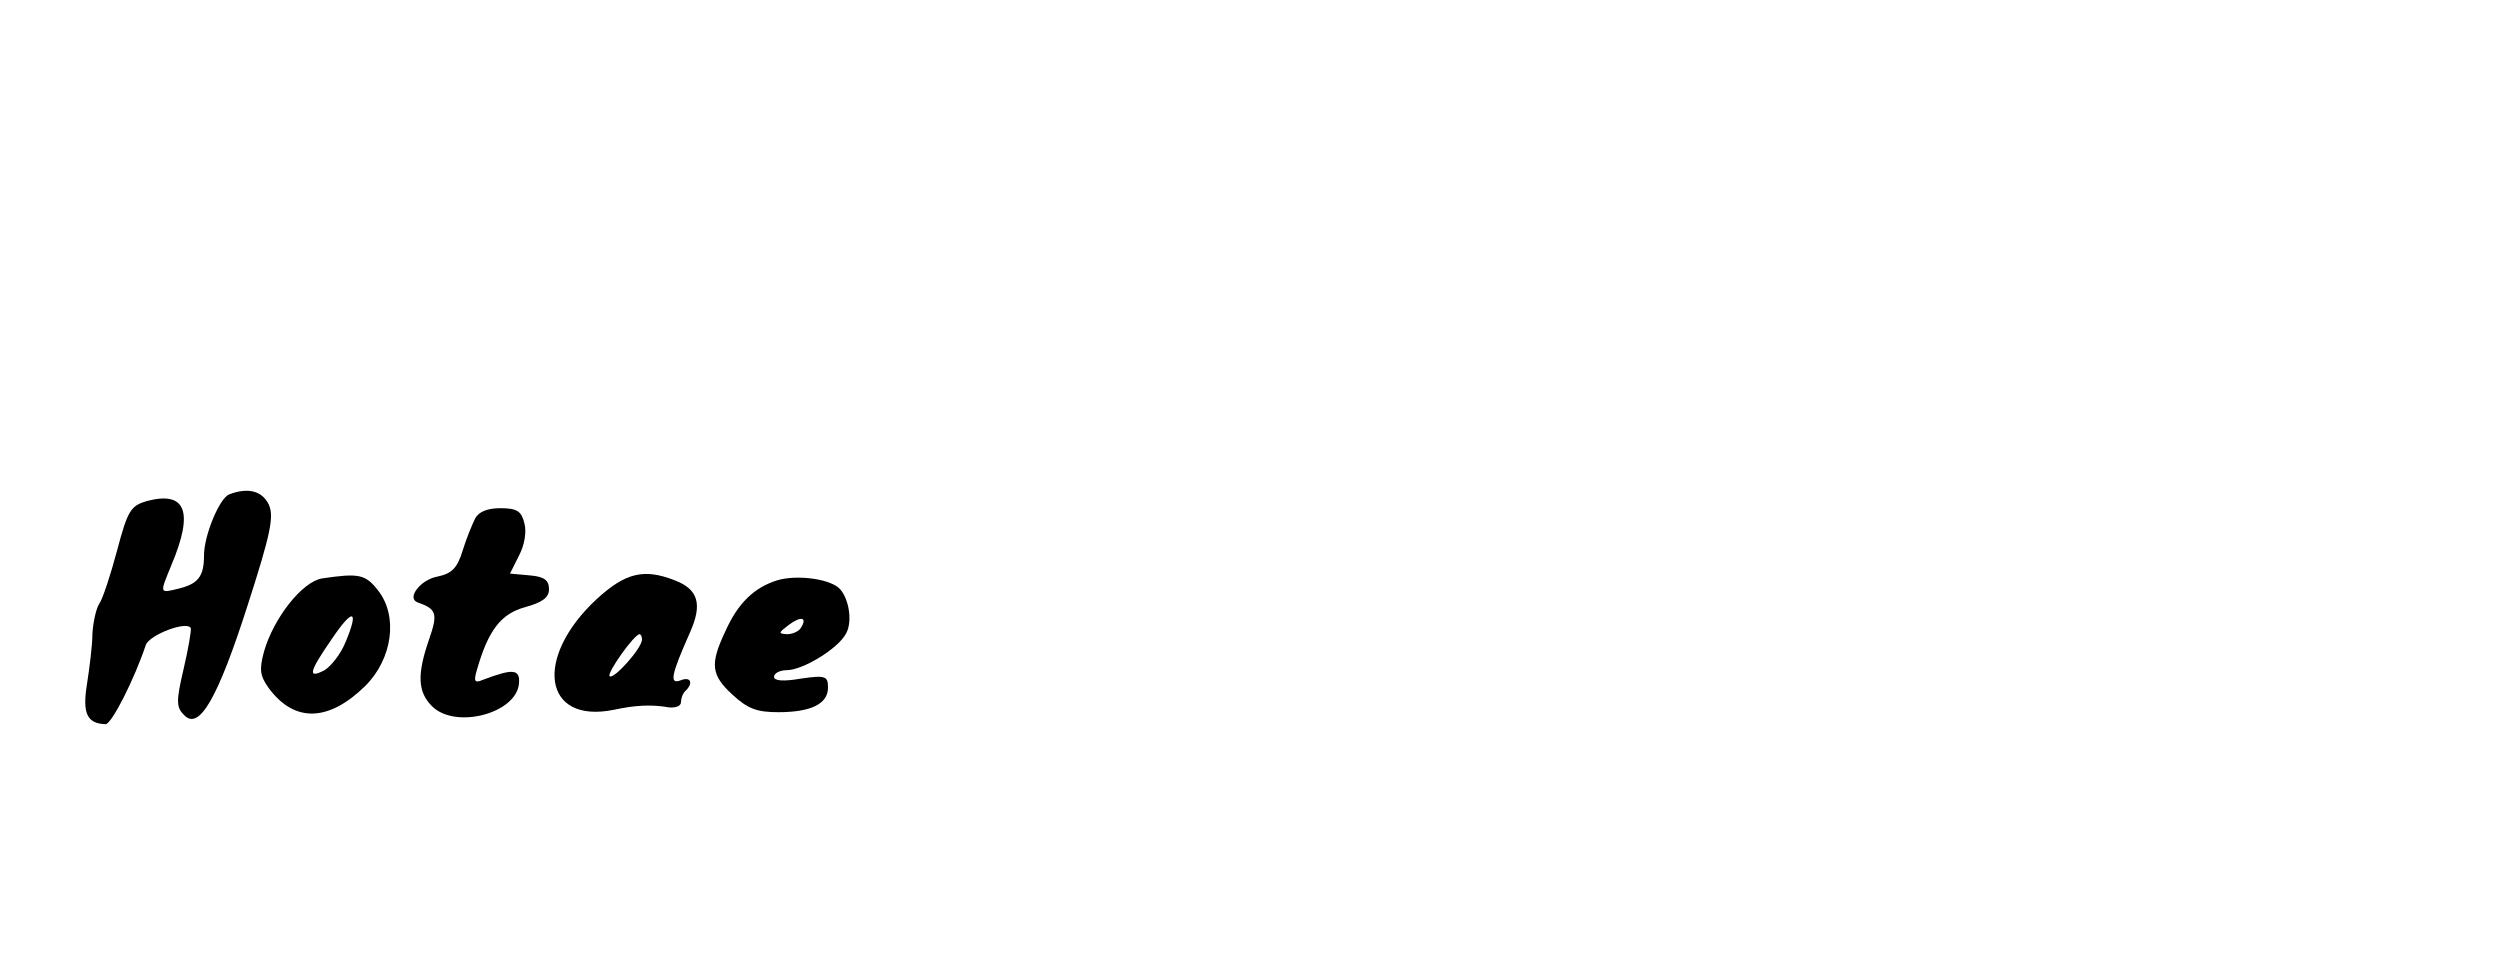 <?xml version="1.0" standalone="no"?>
<!DOCTYPE svg PUBLIC "-//W3C//DTD SVG 20010904//EN"
 "http://www.w3.org/TR/2001/REC-SVG-20010904/DTD/svg10.dtd">
<svg version="1.0" xmlns="http://www.w3.org/2000/svg"
 width="153pt" height="60pt" viewBox="0 0 250 60"
 preserveAspectRatio="xMidYMid meet">

<g transform="translate(0,60) scale(0.06,-0.06)"
fill="#000000" stroke="none">
<path d="M382 493 c-16 -6 -42 -68 -42 -102 0 -35 -10 -47 -42 -55 -33 -8 -32
-9 -12 40 37 88 24 123 -41 106 -27 -8 -32 -15 -50 -83 -11 -41 -24 -81 -30
-89 -5 -8 -10 -31 -11 -50 0 -19 -5 -57 -9 -83 -8 -49 0 -66 31 -67 10 0 48
75 67 132 6 17 69 41 75 28 1 -4 -4 -34 -12 -68 -13 -55 -12 -64 1 -77 25 -26
56 28 106 184 38 118 44 147 35 167 -11 23 -35 29 -66 17z"/>
<path d="M792 453 c-5 -10 -15 -34 -21 -54 -9 -29 -18 -38 -42 -43 -28 -5 -52
-36 -33 -43 32 -11 34 -19 19 -62 -20 -58 -19 -87 5 -111 39 -39 141 -12 145
38 2 24 -10 25 -60 6 -14 -6 -16 -3 -10 17 19 66 40 93 80 104 29 8 40 16 40
30 0 15 -8 21 -32 23 l-33 3 15 30 c9 17 13 39 9 54 -5 20 -12 25 -40 25 -22
0 -36 -6 -42 -17z"/>
<path d="M537 353 c-33 -5 -81 -66 -97 -122 -8 -30 -7 -40 8 -61 43 -58 100
-56 161 4 45 45 55 116 21 159 -21 27 -32 29 -93 20z m39 -106 c-8 -20 -24
-40 -35 -47 -29 -15 -26 -3 12 52 35 52 46 50 23 -5z"/>
<path d="M995 319 c-106 -98 -90 -209 28 -185 37 8 64 9 92 4 11 -1 20 2 20 9
0 6 3 15 8 19 13 13 8 24 -9 17 -19 -7 -15 10 16 80 21 47 14 72 -26 87 -51
20 -82 12 -129 -31z m75 -68 c0 -14 -47 -67 -54 -61 -5 5 41 70 50 70 2 0 4
-4 4 -9z"/>
<path d="M1296 350 c-39 -12 -66 -38 -87 -85 -26 -55 -24 -73 12 -106 25 -23
40 -29 76 -29 55 0 83 14 83 41 0 19 -4 21 -45 15 -29 -5 -45 -4 -45 3 0 6 10
11 21 11 27 0 86 36 99 61 12 21 4 63 -13 77 -19 15 -70 21 -101 12z m39 -79
c-3 -6 -14 -11 -23 -11 -15 1 -15 2 2 15 21 16 32 13 21 -4z"/>
</g>
</svg>
